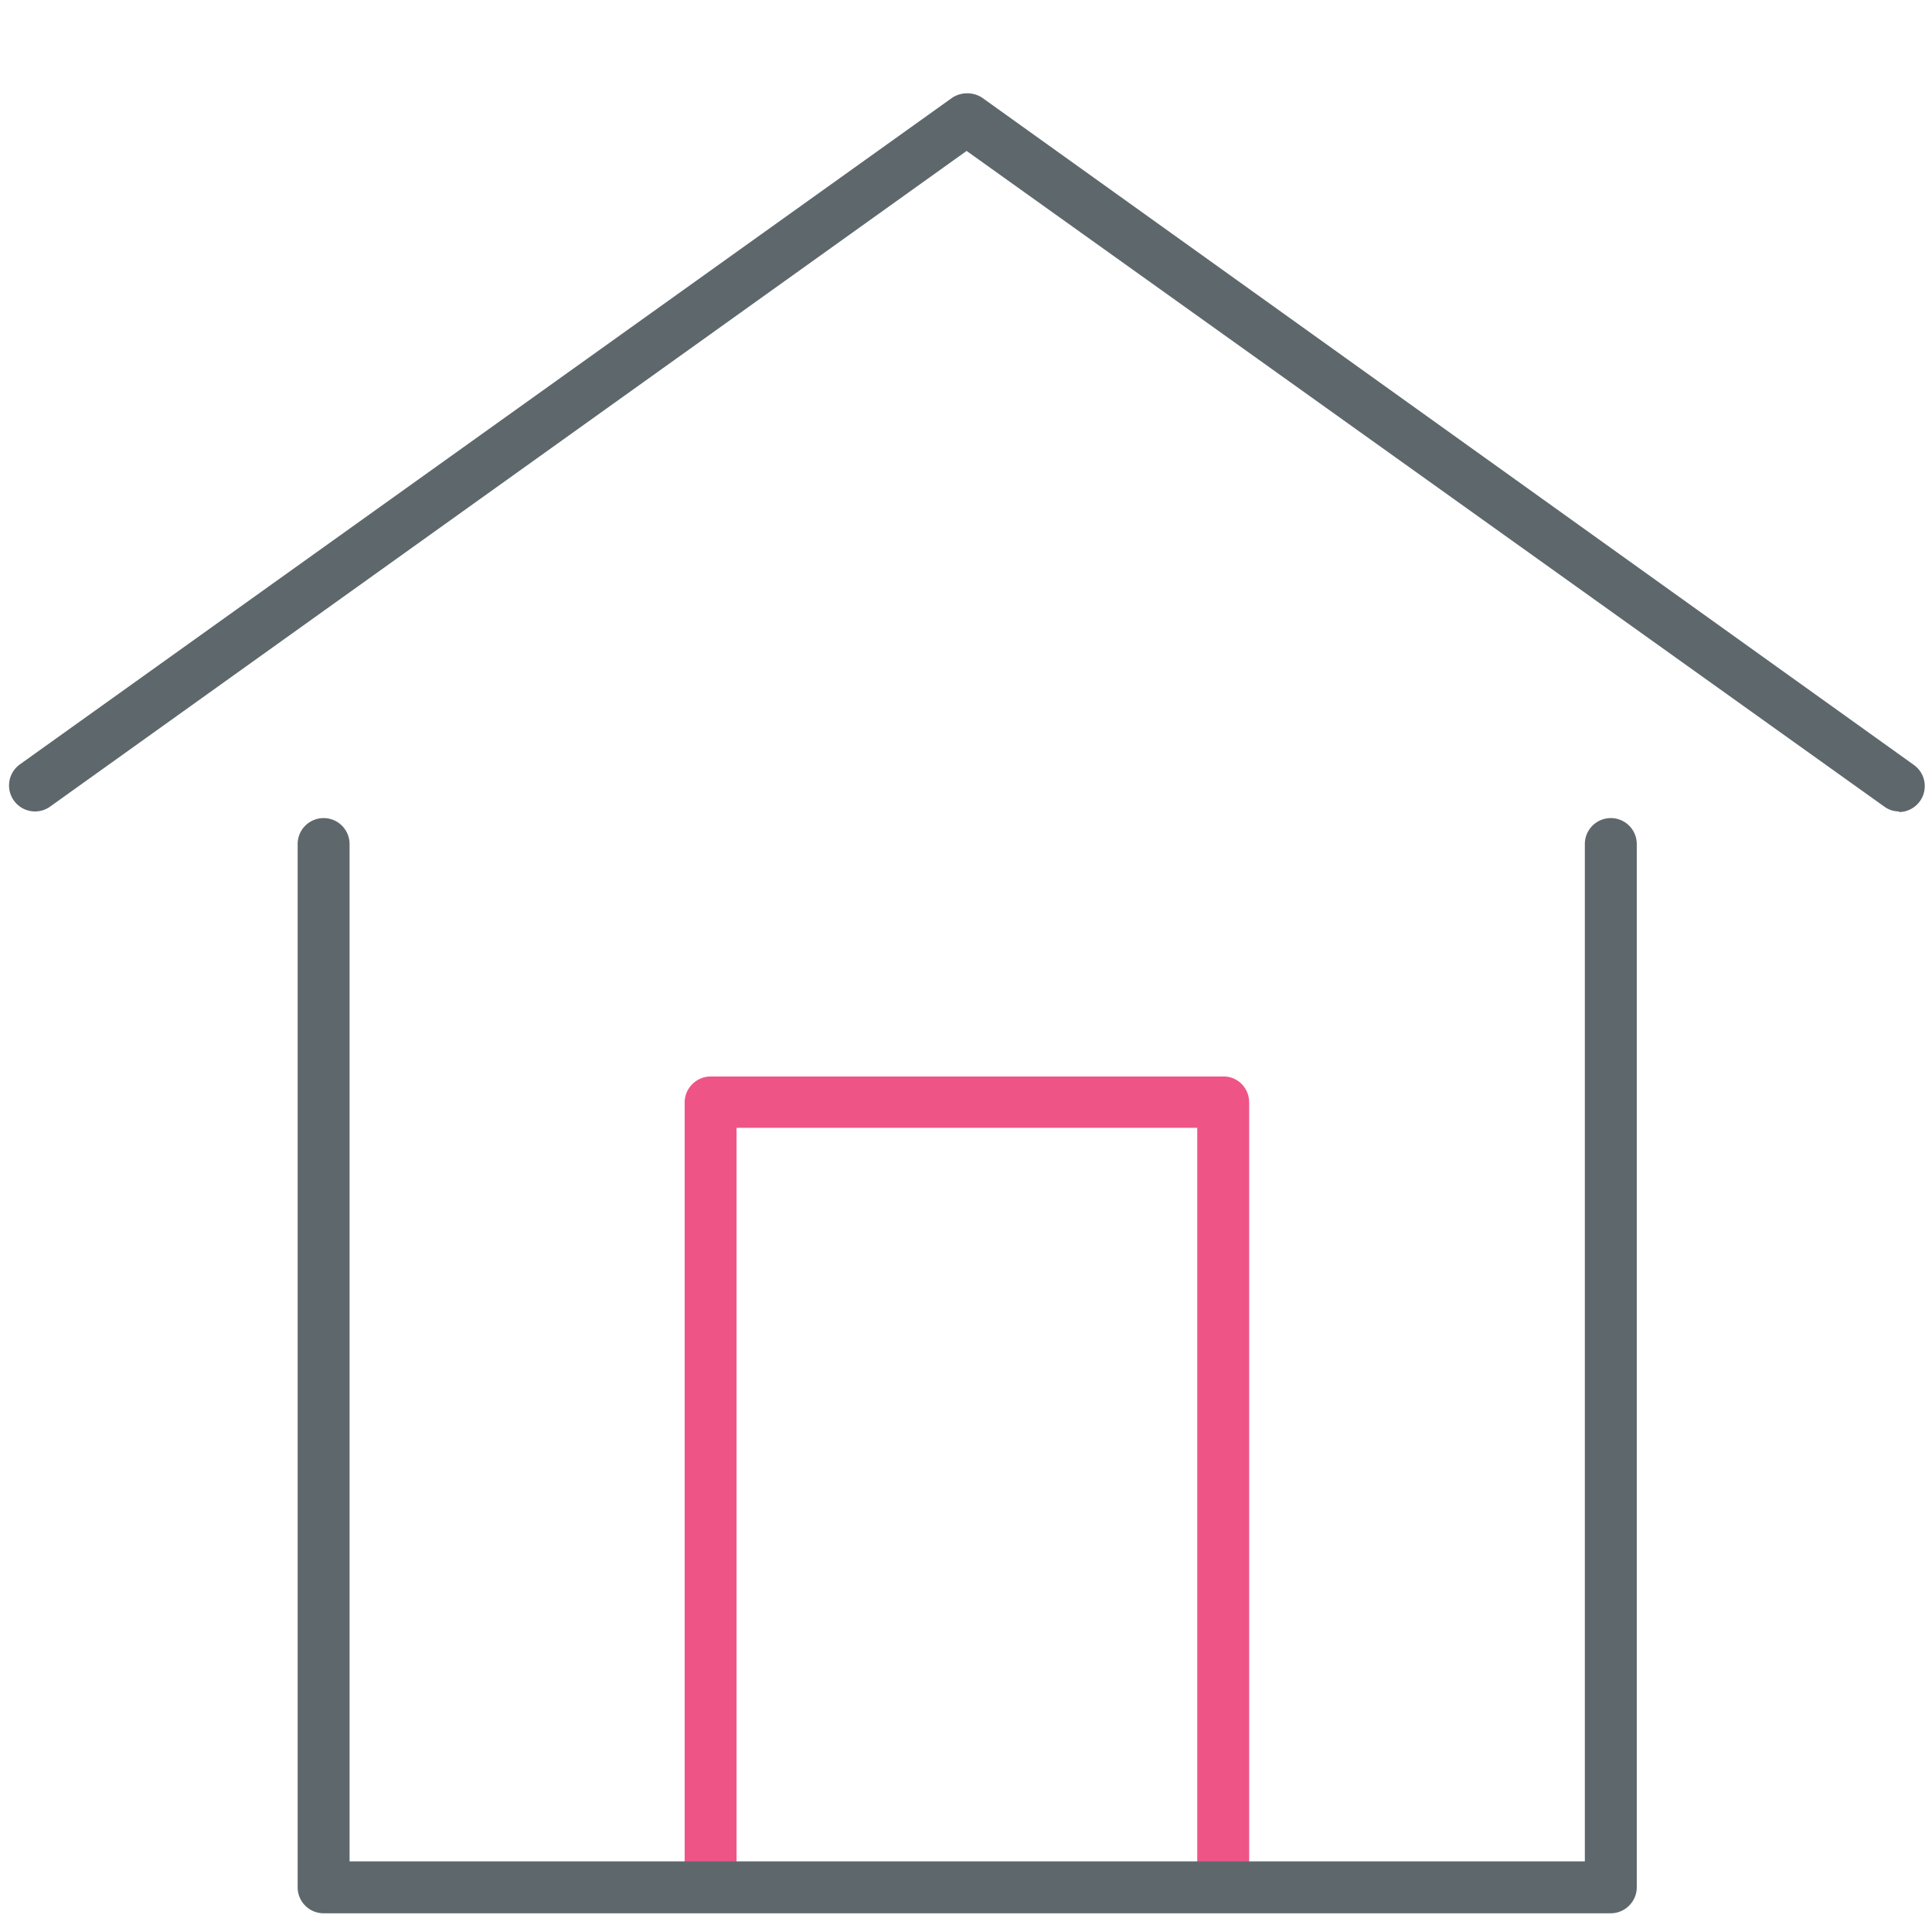 <svg xmlns="http://www.w3.org/2000/svg" viewBox="0 0 32 32"><path id="svg-ico" fill="#ee5586" d="M20.26 31.44a.43.43 0 0 1-.43-.43V18.68H12.2v12.15a.43.43 0 0 1-.86 0V18.26c0-.24.2-.43.43-.43h8.5c.23 0 .42.19.42.43V31c0 .23-.19.43-.43.43z"/><path fill="#5e686c" d="M26.68 31.69H5.36a.43.43 0 0 1-.43-.43V13.98a.43.43 0 0 1 .86 0v16.85h20.46V13.98a.43.43 0 0 1 .86 0v17.28c0 .24-.2.43-.43.43zm4.78-18.25a.41.41 0 0 1-.25-.08L16.01 2.5.83 13.36a.43.43 0 0 1-.5-.7L15.77 1.62c.15-.1.35-.1.5 0L31.7 12.67a.43.43 0 0 1-.25.78z"/></svg>